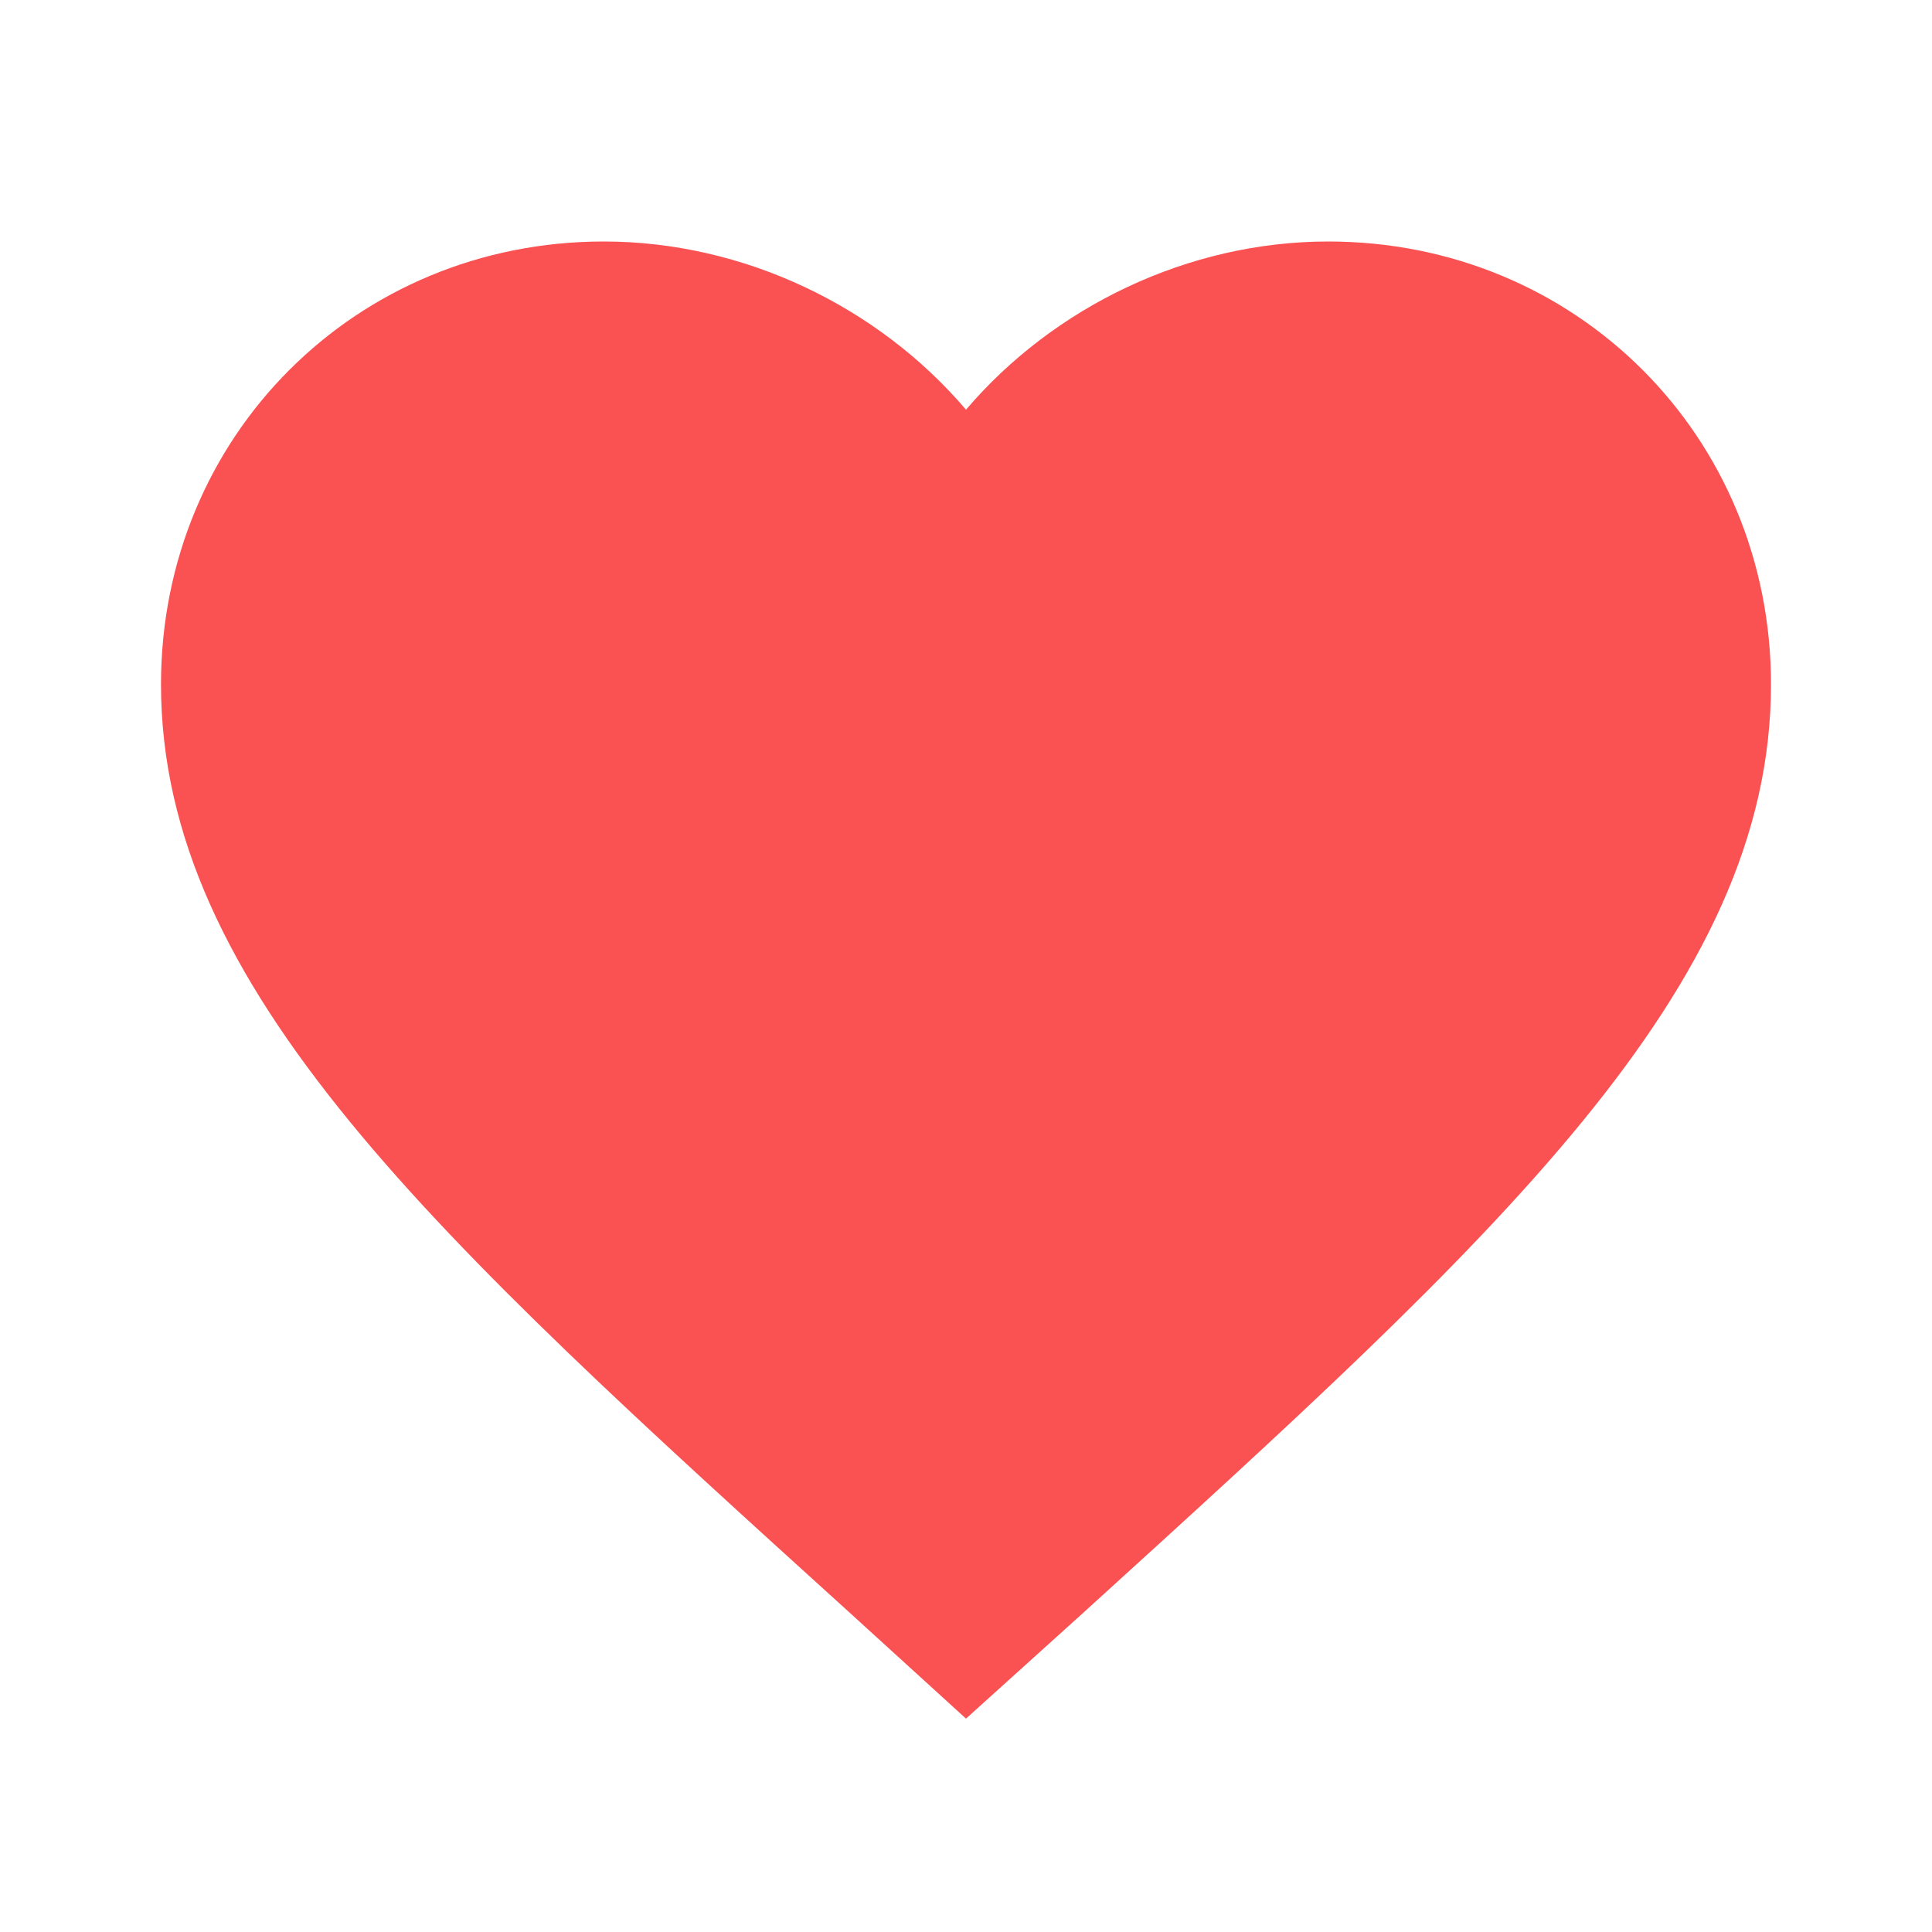 <svg width="18" height="18" viewBox="0 0 18 18" fill="#FA5252" xmlns="http://www.w3.org/2000/svg">
    <path d="M9 16.012L7.913 15.022C4.05 11.52 1.5 9.21 1.5 6.375C1.5 4.065 3.315 2.25 5.625 2.25C6.93 2.25 8.183 2.857 9 3.817C9.818 2.857 11.07 2.25 12.375 2.25C14.685 2.25 16.5 4.065 16.5 6.375C16.5 9.21 13.95 11.52 10.088 15.03L9 16.012Z"/>
</svg>
